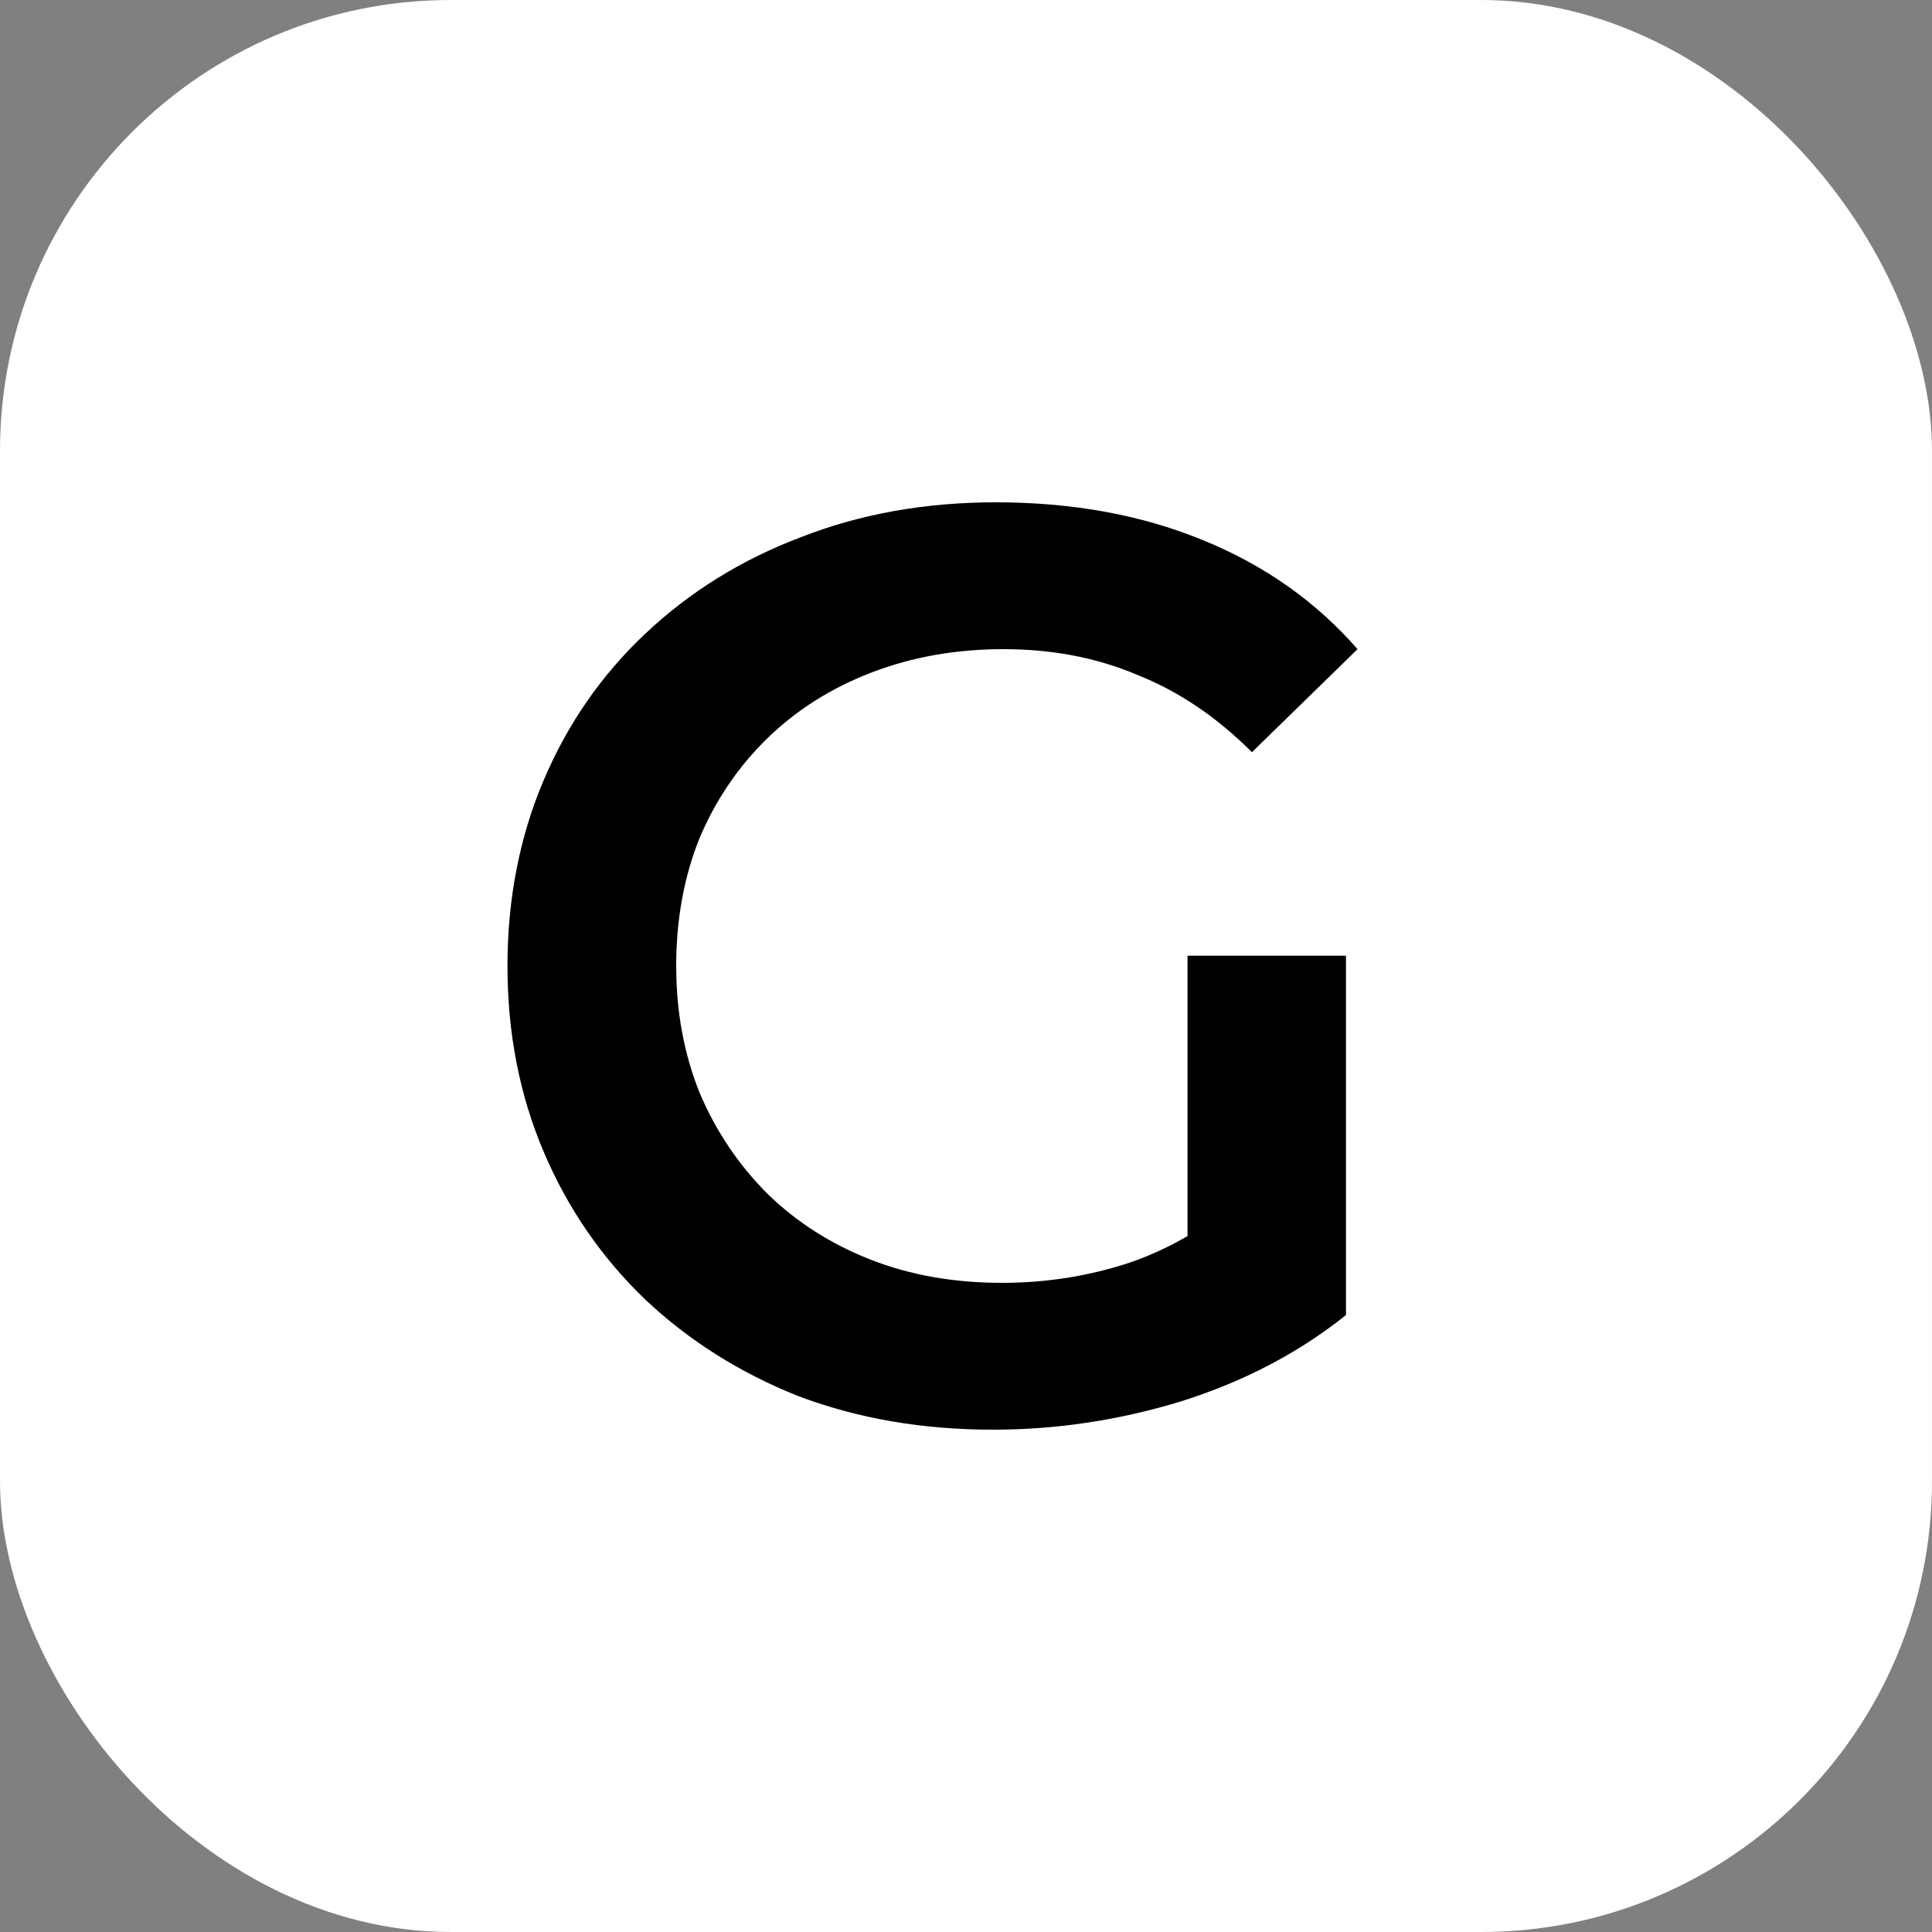 <svg width="30" height="30" viewBox="0 0 30 30" fill="none" xmlns="http://www.w3.org/2000/svg">
<rect x="0" y="0" width="30" height="30" fill="#808080" stroke="none"/>
<rect width="30" height="30" rx="7" fill="white"/>
<path d="M15.42 22.2C14.327 22.2 13.32 22.027 12.4 21.68C11.493 21.32 10.7 20.82 10.02 20.18C9.34 19.527 8.813 18.76 8.44 17.88C8.067 17 7.88 16.04 7.88 15C7.88 13.96 8.067 13 8.44 12.12C8.813 11.24 9.34 10.48 10.02 9.84C10.713 9.187 11.52 8.687 12.44 8.34C13.36 7.98 14.367 7.8 15.46 7.8C16.647 7.8 17.713 7.993 18.66 8.38C19.62 8.767 20.427 9.333 21.08 10.08L19.44 11.68C18.893 11.133 18.3 10.733 17.66 10.48C17.033 10.213 16.34 10.08 15.58 10.08C14.847 10.08 14.167 10.2 13.54 10.44C12.913 10.68 12.373 11.02 11.92 11.46C11.467 11.9 11.113 12.42 10.86 13.02C10.62 13.62 10.5 14.28 10.5 15C10.5 15.707 10.62 16.36 10.86 16.96C11.113 17.56 11.467 18.087 11.92 18.54C12.373 18.98 12.907 19.32 13.52 19.56C14.133 19.8 14.813 19.92 15.56 19.92C16.253 19.92 16.92 19.813 17.56 19.6C18.213 19.373 18.833 19 19.42 18.48L20.9 20.42C20.167 21.007 19.313 21.453 18.34 21.76C17.38 22.053 16.407 22.2 15.42 22.2ZM18.44 20.08V14.84H20.9V20.42L18.44 20.08Z" fill="black"/>
</svg>
